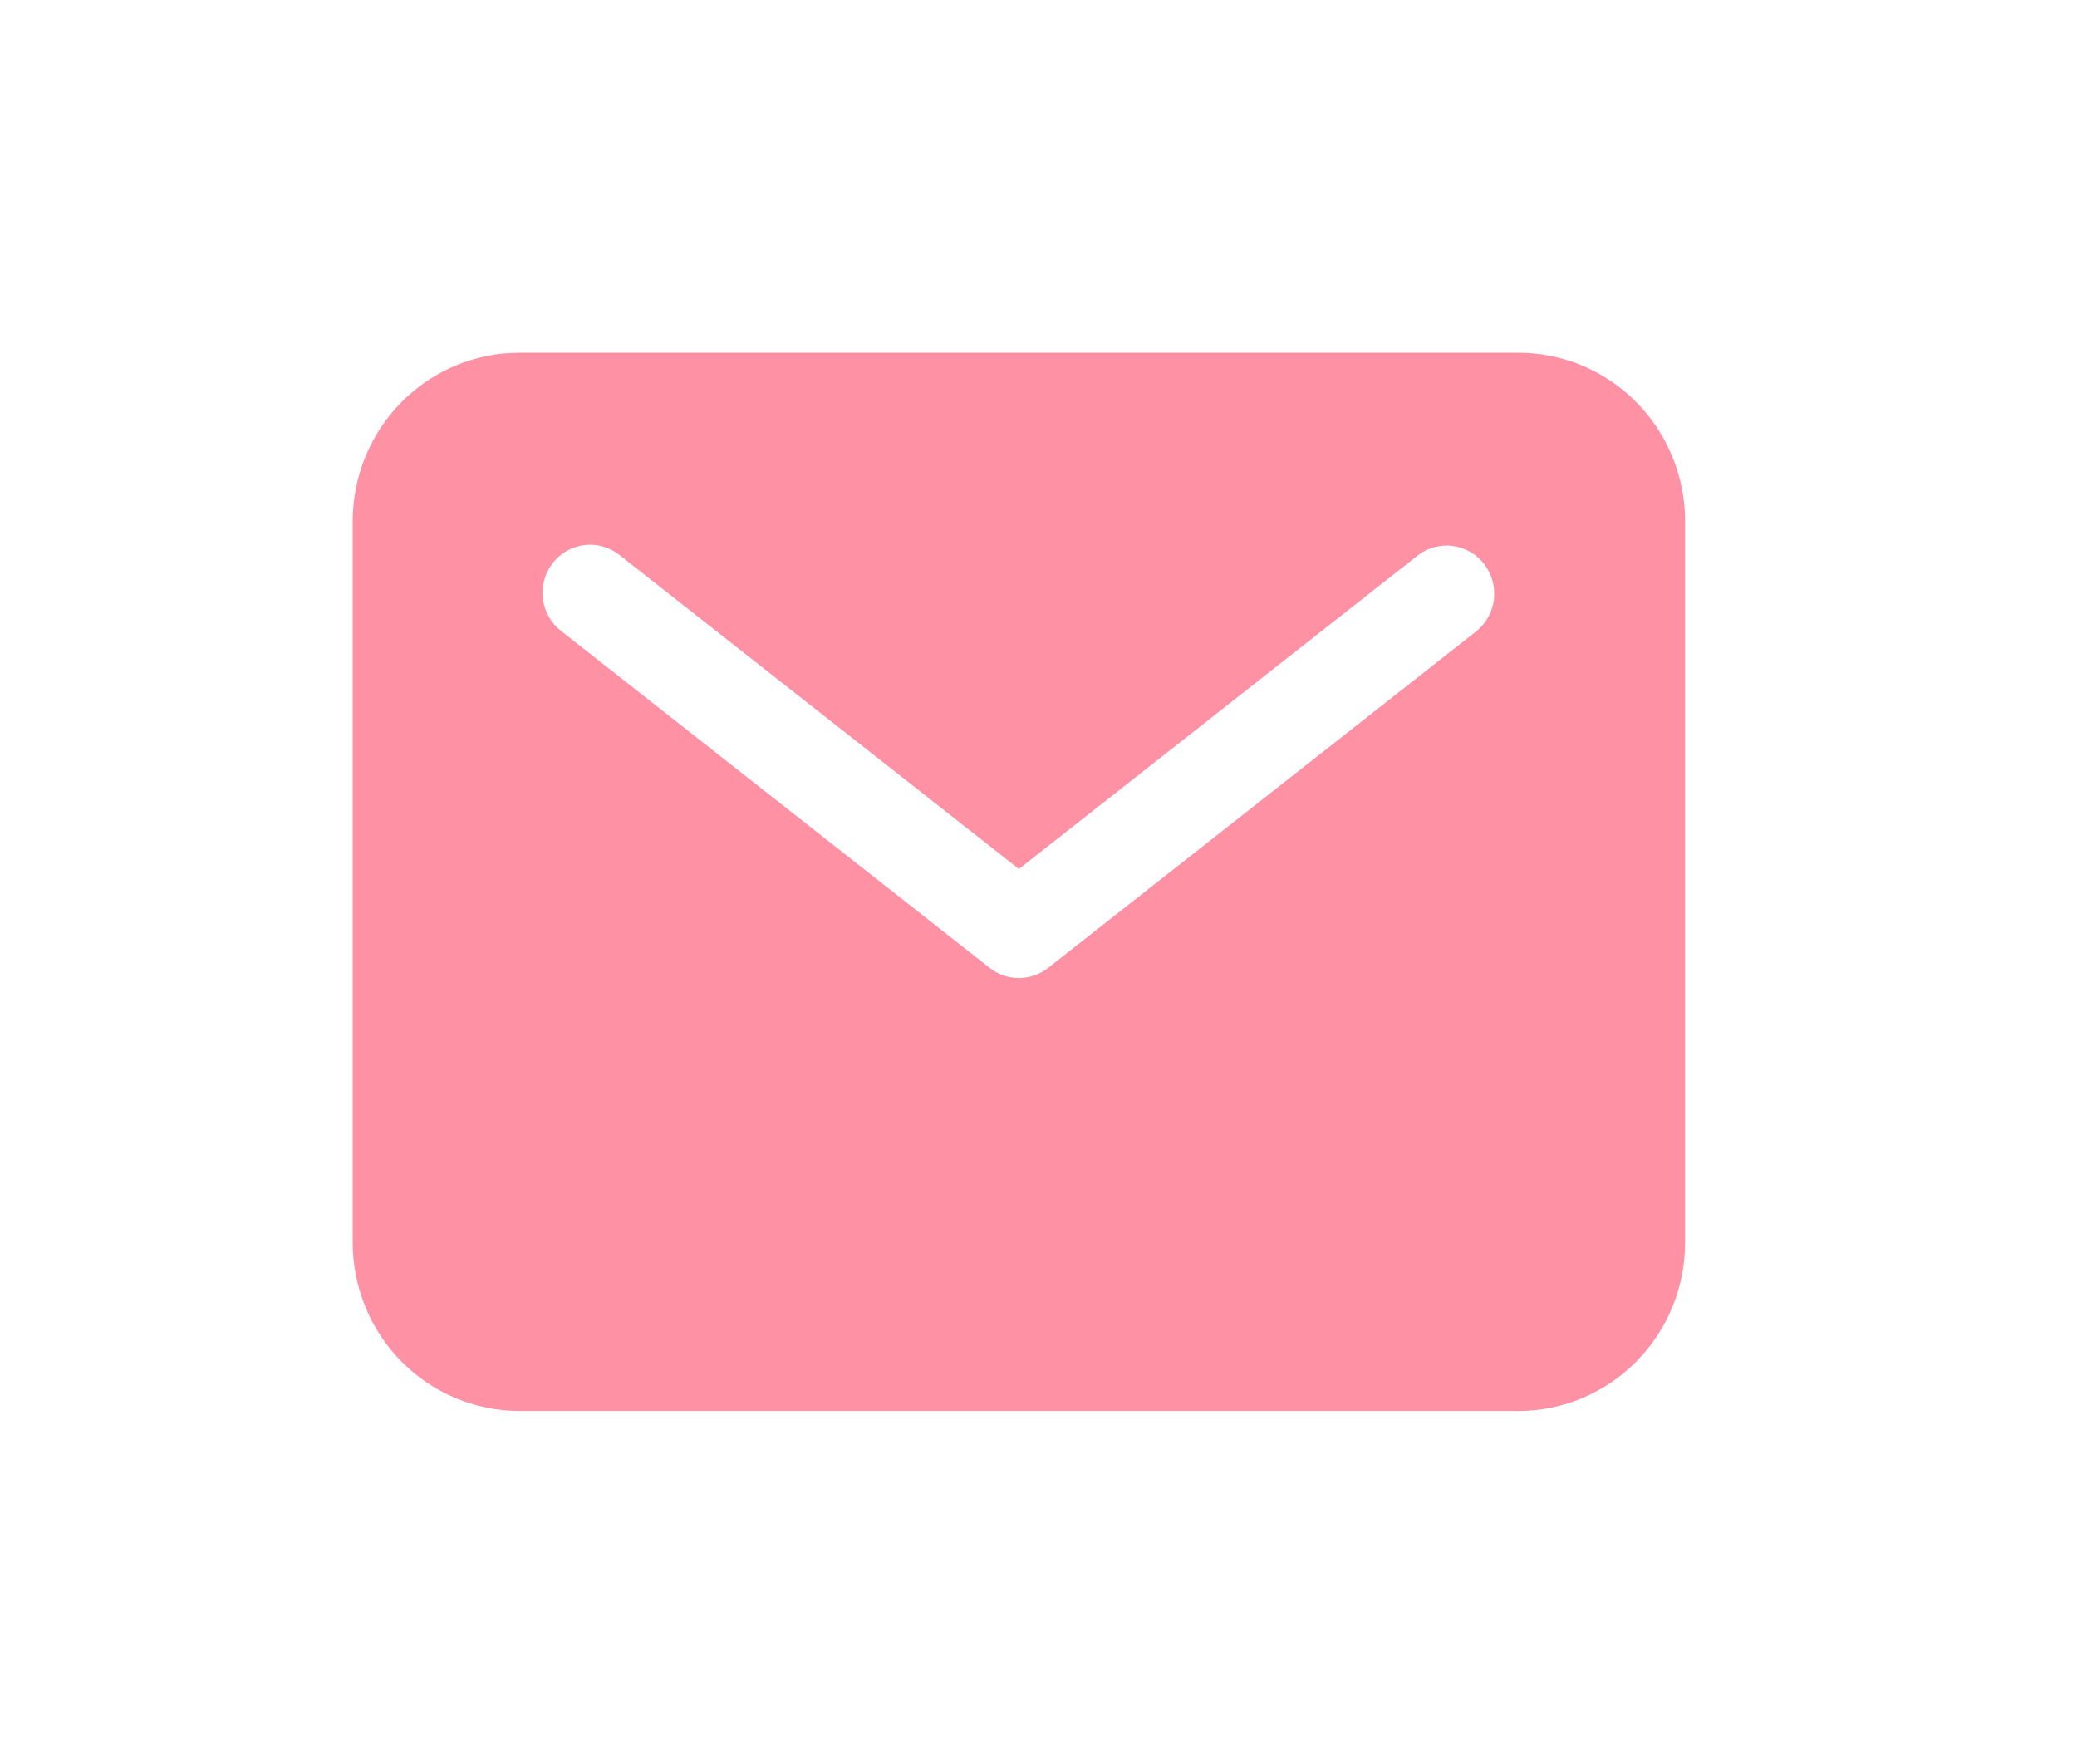 <svg width="53" height="45" viewBox="0 0 53 45" fill="none" xmlns="http://www.w3.org/2000/svg">
<path d="M38.75 9H13.25C12.123 9.001 11.043 9.454 10.246 10.259C9.449 11.065 9.001 12.157 9 13.296V31.704C9.001 32.843 9.449 33.935 10.246 34.74C11.043 35.546 12.123 35.999 13.25 36H38.75C39.877 35.999 40.957 35.546 41.754 34.74C42.551 33.935 42.999 32.843 43 31.704V13.296C42.999 12.157 42.551 11.065 41.754 10.259C40.957 9.454 39.877 9.001 38.75 9V9ZM37.674 16.105L26.745 24.696C26.532 24.863 26.27 24.954 26 24.954C25.73 24.954 25.468 24.863 25.255 24.696L14.326 16.105C14.198 16.007 14.09 15.884 14.009 15.744C13.928 15.603 13.875 15.448 13.854 15.287C13.833 15.126 13.844 14.962 13.886 14.805C13.928 14.648 14.001 14.501 14.099 14.372C14.198 14.244 14.321 14.137 14.461 14.057C14.601 13.977 14.756 13.926 14.916 13.907C15.075 13.888 15.237 13.901 15.392 13.946C15.547 13.991 15.691 14.066 15.817 14.168L26 22.172L36.183 14.168C36.438 13.973 36.758 13.888 37.074 13.93C37.391 13.973 37.678 14.139 37.874 14.394C38.07 14.648 38.158 14.97 38.121 15.291C38.084 15.611 37.923 15.904 37.674 16.105Z" fill="#FF91A5"/>
</svg>
